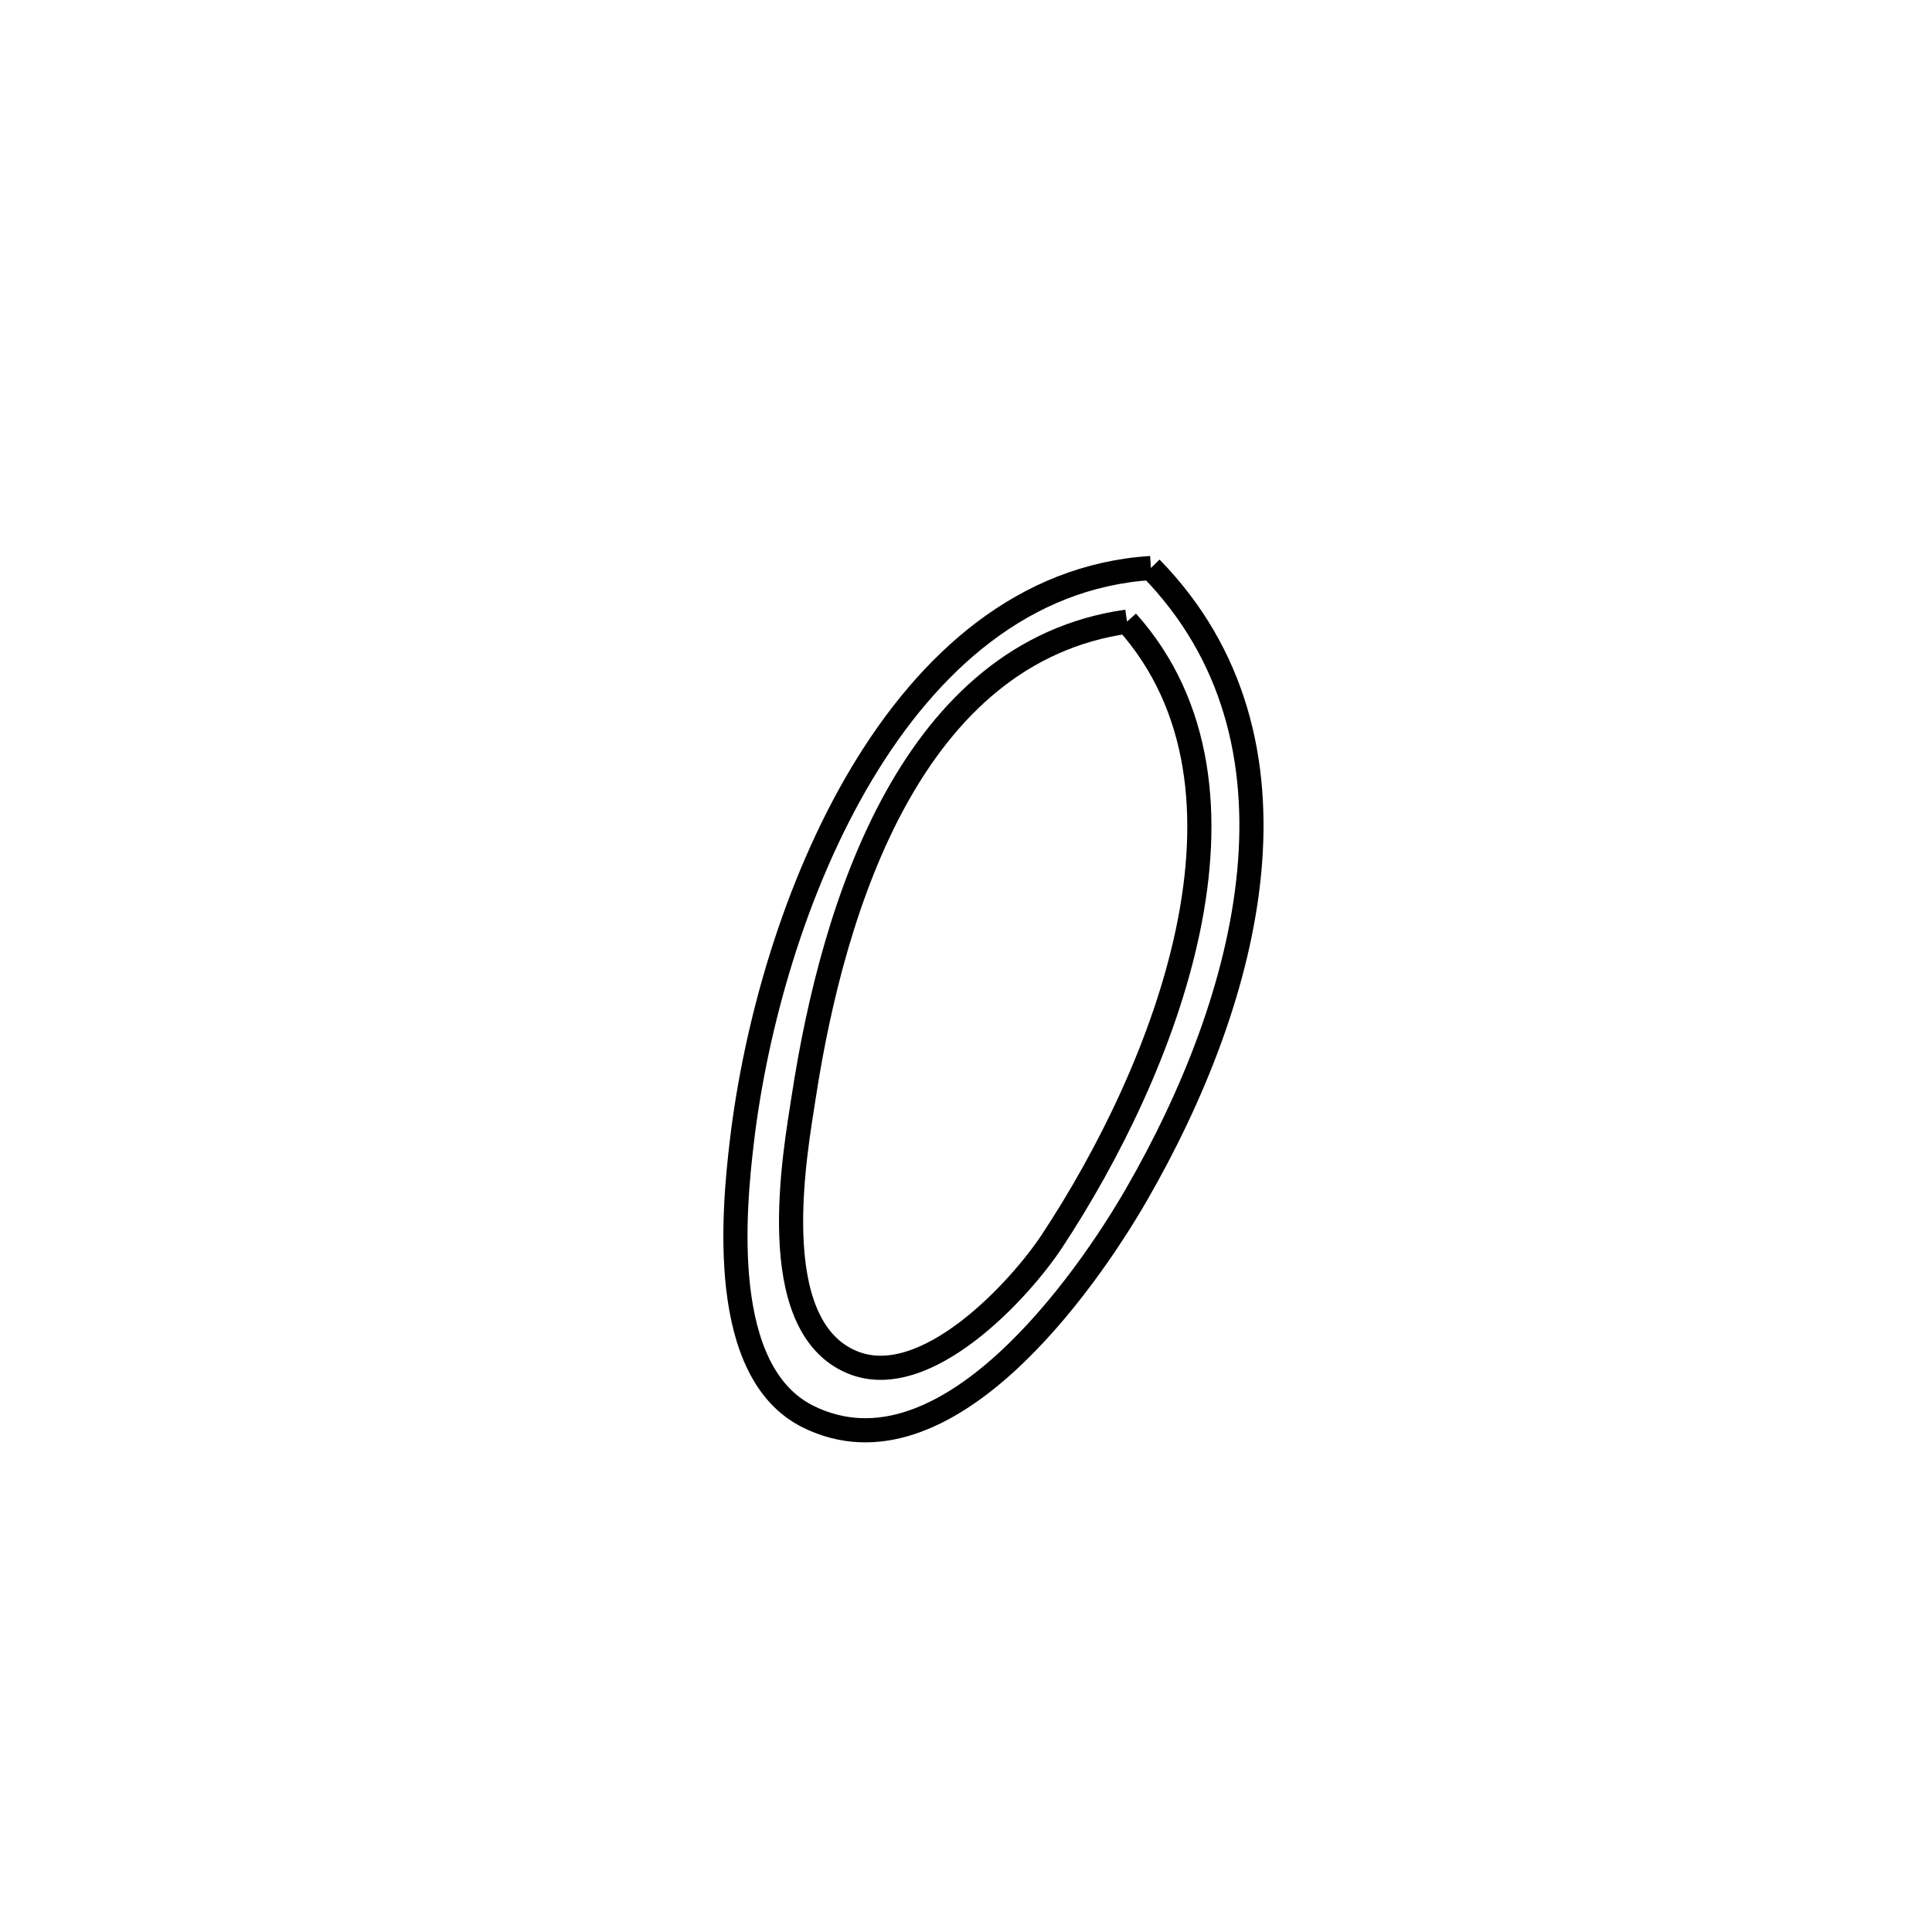 <svg xmlns="http://www.w3.org/2000/svg" viewBox="0.0 0.0 24.0 24.0" height="200px" width="200px"><path fill="none" stroke="black" stroke-width=".3" stroke-opacity="1.0"  filling="0" d="M14.297 7.056 L14.297 7.056 C15.341 8.124 15.648 9.46 15.518 10.834 C15.388 12.208 14.821 13.62 14.117 14.841 C13.501 15.909 11.743 18.445 10.037 17.597 C8.919 17.041 9.116 15.023 9.216 14.177 C9.387 12.738 9.87 11.009 10.704 9.613 C11.538 8.218 12.723 7.158 14.297 7.056 L14.297 7.056"></path>
<path fill="none" stroke="black" stroke-width=".3" stroke-opacity="1.0"  filling="0" d="M14 7.722 L14 7.722 C14.934 8.765 15.049 10.16 14.757 11.558 C14.465 12.957 13.766 14.359 13.07 15.415 C12.673 16.018 11.5 17.3 10.588 16.923 C9.475 16.464 9.881 14.298 9.985 13.62 C10.17 12.417 10.509 11.036 11.135 9.909 C11.761 8.783 12.672 7.91 14 7.722 L14 7.722"></path></svg>